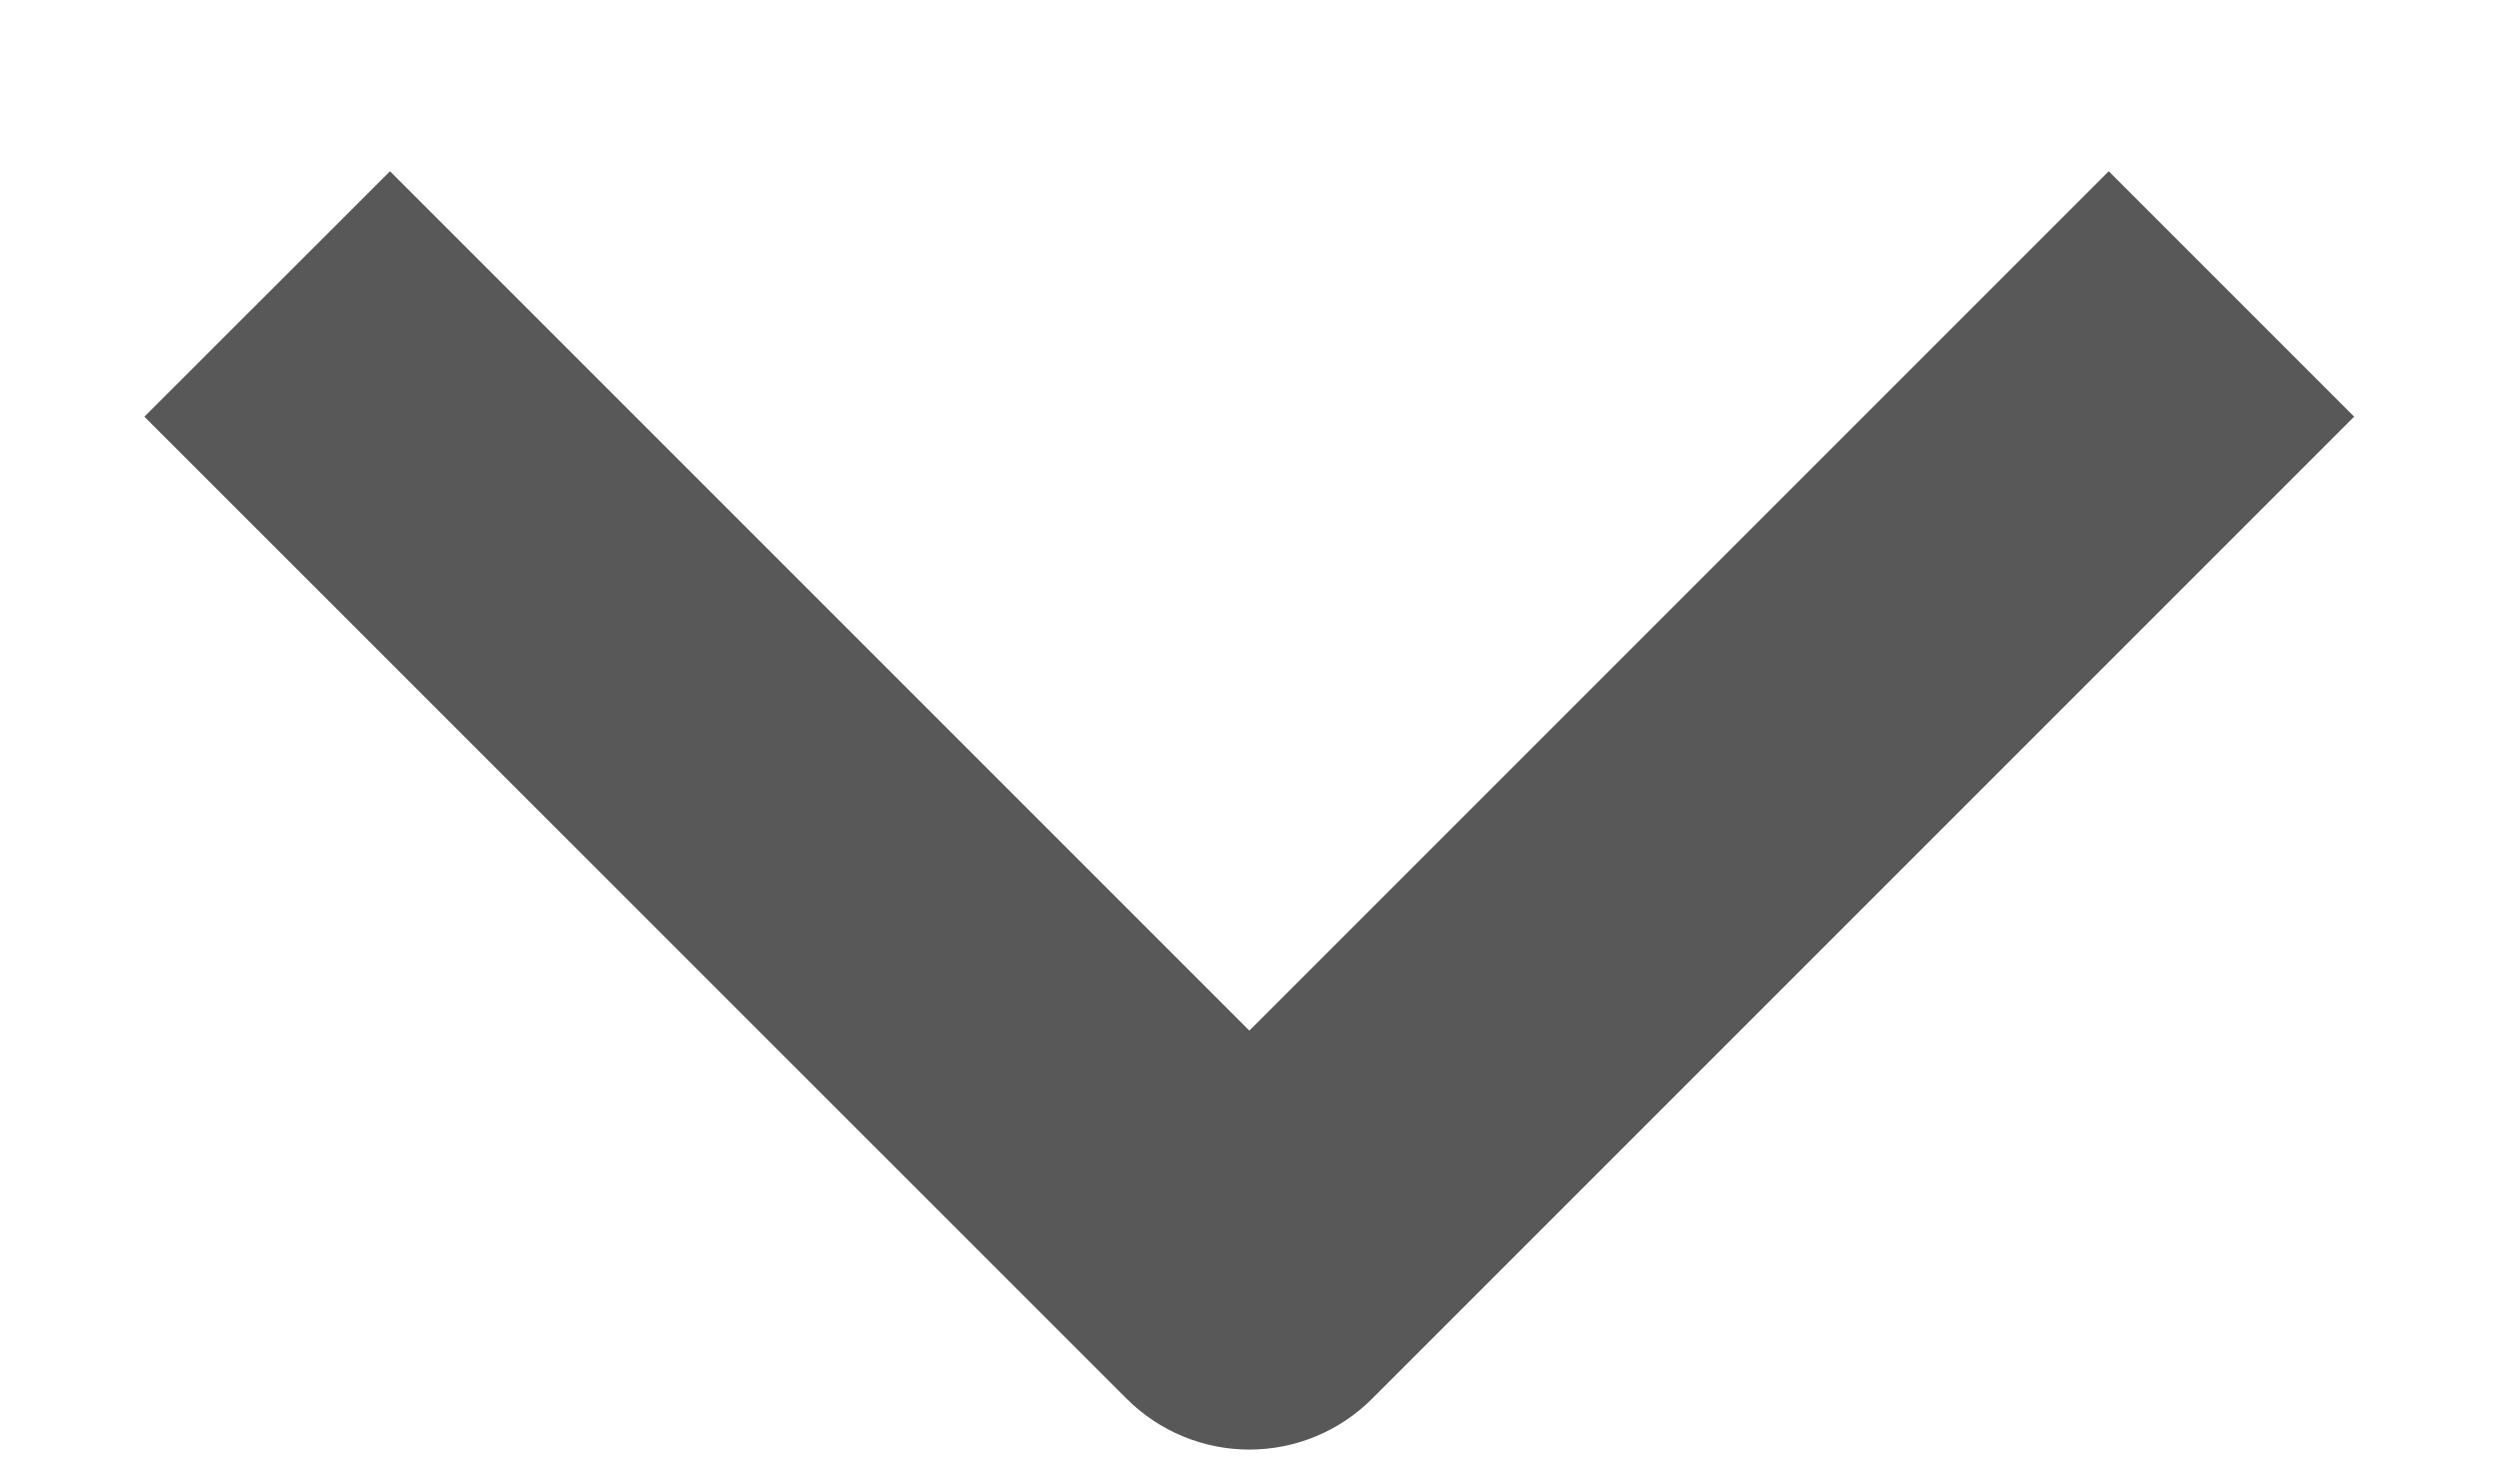 <svg width="12" height="7" viewBox="0 0 12 7" fill="none" xmlns="http://www.w3.org/2000/svg">
<path fill-rule="evenodd" clip-rule="evenodd" d="M5.408 6.714L0.693 2L1.872 0.822L5.997 4.947L10.122 0.822L11.3 2L6.586 6.714C6.43 6.87 6.218 6.958 5.997 6.958C5.776 6.958 5.564 6.87 5.408 6.714Z" fill="#585858"/>
</svg>
